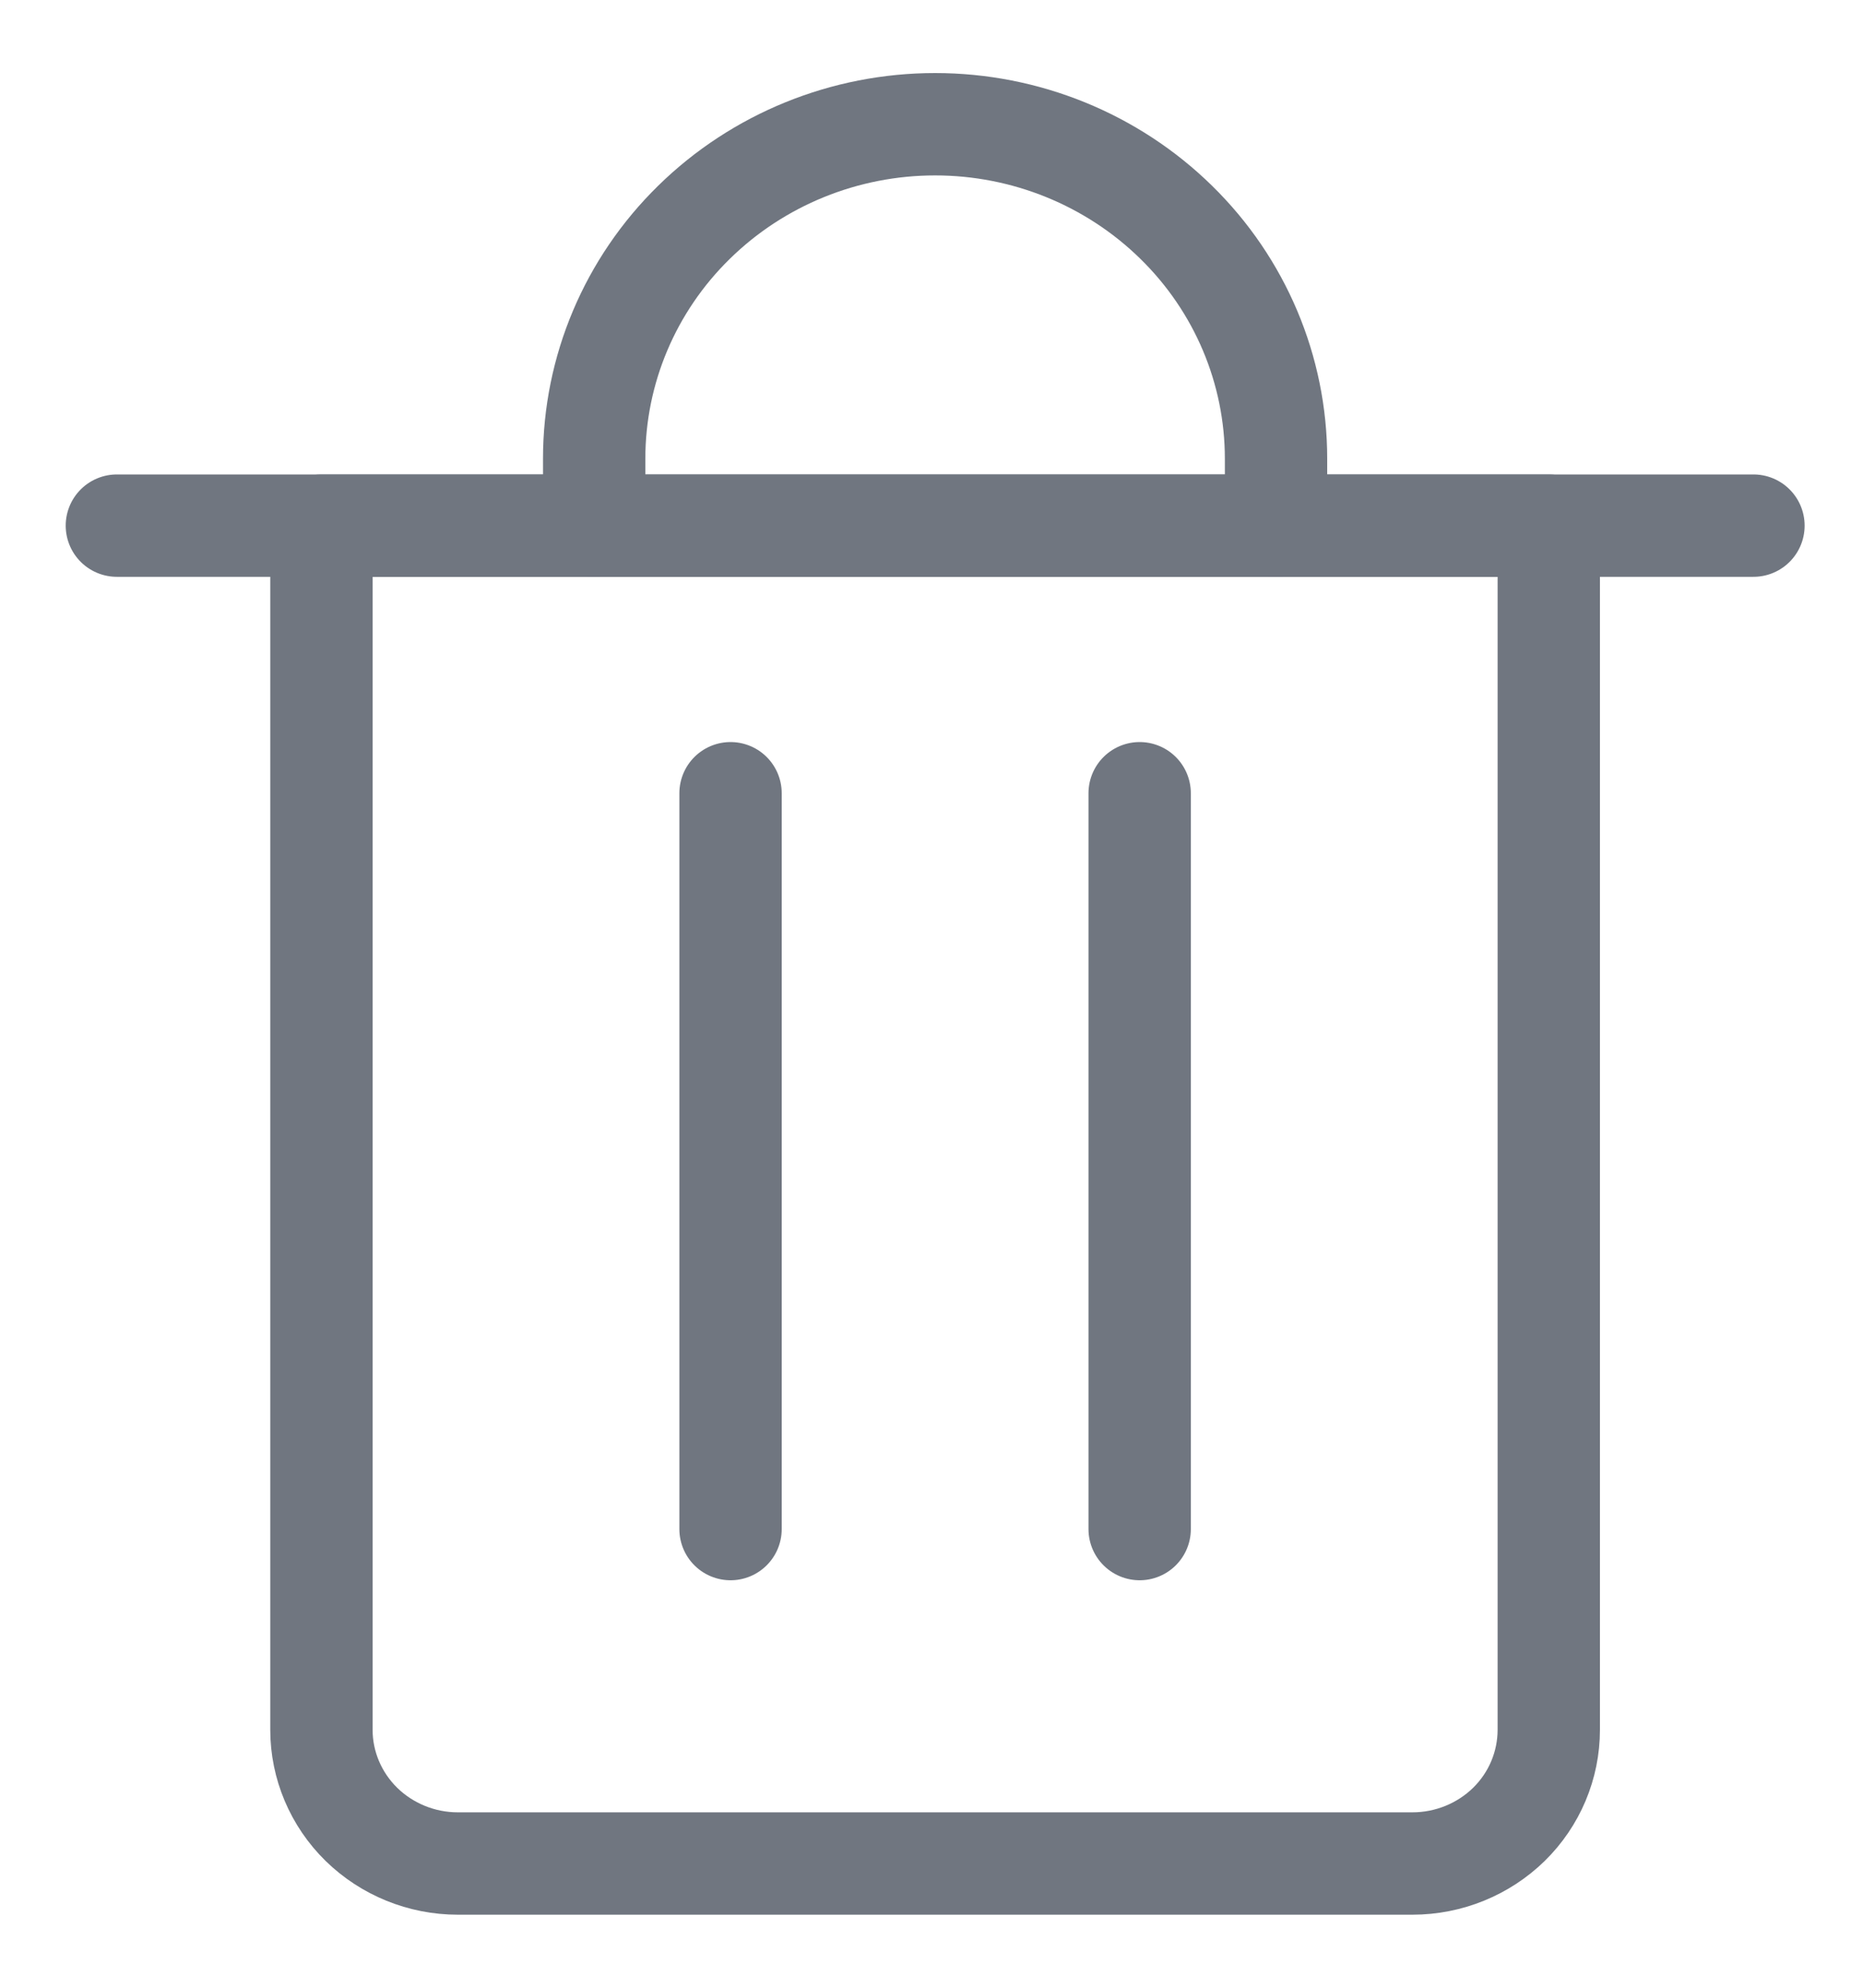<svg width="15" height="16" viewBox="0 0 15 16" fill="none" xmlns="http://www.w3.org/2000/svg">
<path d="M0.941 4.231H14.118" stroke="#707680" stroke-width="0.824" stroke-linecap="round" stroke-linejoin="round"/>
<path d="M2.588 4.231H12.47V13.923C12.47 14.209 12.355 14.483 12.149 14.685C11.943 14.886 11.664 15 11.372 15H3.686C3.395 15 3.116 14.886 2.91 14.685C2.704 14.483 2.588 14.209 2.588 13.923V4.231Z" stroke="#707680" stroke-width="0.824" stroke-linecap="round" stroke-linejoin="round"/>
<path d="M4.784 4.231V3.692C4.784 2.978 5.073 2.293 5.588 1.789C6.103 1.284 6.801 1 7.529 1C8.257 1 8.955 1.284 9.47 1.789C9.985 2.293 10.274 2.978 10.274 3.692V4.231" stroke="#707680" stroke-width="0.824" stroke-linecap="round" stroke-linejoin="round"/>
<path d="M5.882 6.385V12.308" stroke="#707680" stroke-width="0.824" stroke-linecap="round" stroke-linejoin="round"/>
<path d="M9.176 6.385V12.308" stroke="#707680" stroke-width="0.824" stroke-linecap="round" stroke-linejoin="round"/>
</svg>
